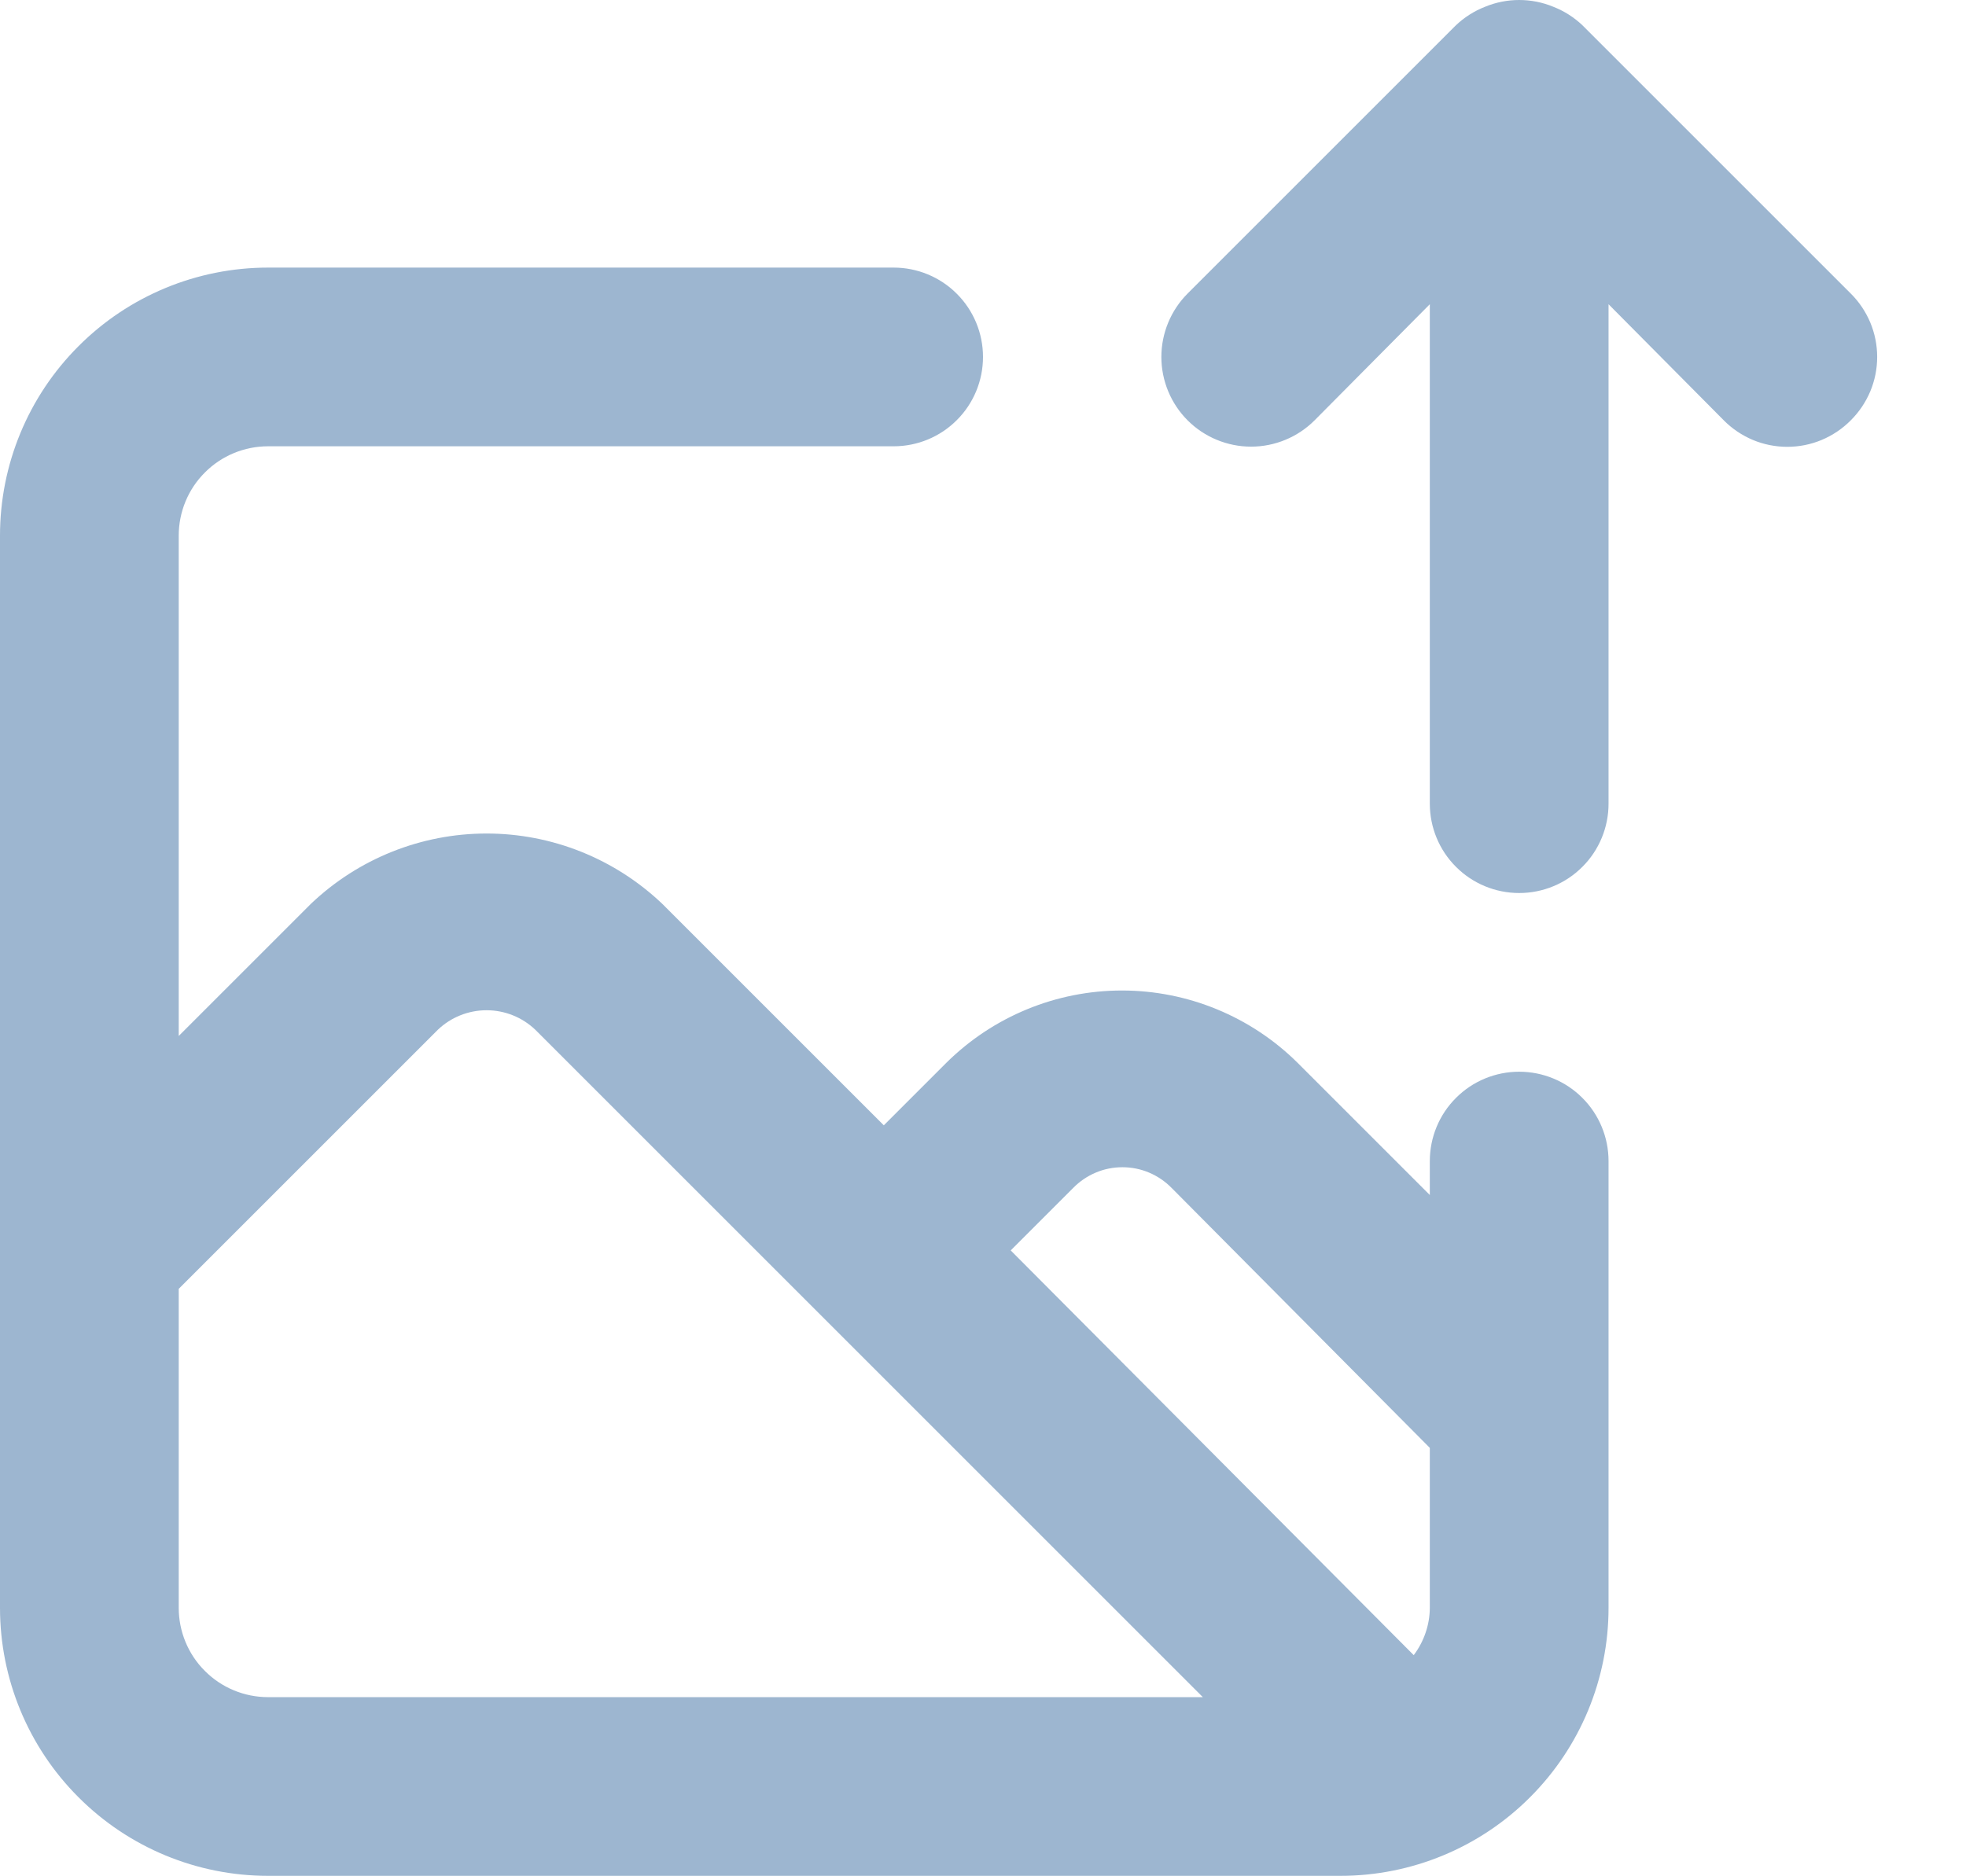 <svg width="22" height="21" viewBox="0 0 22 21" fill="none" xmlns="http://www.w3.org/2000/svg">
<path d="M17 11.995C16.735 11.995 16.48 12.1 16.293 12.288C16.105 12.475 16 12.73 16 12.995V13.375L14.52 11.895C13.997 11.377 13.291 11.086 12.555 11.086C11.819 11.086 11.113 11.377 10.59 11.895L9.89 12.595L7.41 10.115C6.88 9.611 6.177 9.329 5.445 9.329C4.713 9.329 4.01 9.611 3.48 10.115L2 11.595V5.995C2 5.73 2.105 5.475 2.293 5.288C2.48 5.1 2.735 4.995 3 4.995H10C10.265 4.995 10.52 4.89 10.707 4.702C10.895 4.515 11 4.26 11 3.995C11 3.73 10.895 3.475 10.707 3.288C10.52 3.1 10.265 2.995 10 2.995H3C2.204 2.995 1.441 3.311 0.879 3.874C0.316 4.436 0 5.199 0 5.995V17.995C0 18.791 0.316 19.554 0.879 20.116C1.441 20.679 2.204 20.995 3 20.995H15C15.796 20.995 16.559 20.679 17.121 20.116C17.684 19.554 18 18.791 18 17.995V12.995C18 12.73 17.895 12.475 17.707 12.288C17.52 12.1 17.265 11.995 17 11.995ZM3 18.995C2.735 18.995 2.48 18.89 2.293 18.702C2.105 18.515 2 18.26 2 17.995V14.425L4.9 11.525C5.047 11.385 5.242 11.307 5.445 11.307C5.648 11.307 5.843 11.385 5.99 11.525L9.16 14.695L13.46 18.995H3ZM16 17.995C15.999 18.186 15.935 18.372 15.82 18.525L11.31 13.995L12.01 13.295C12.082 13.222 12.167 13.164 12.262 13.124C12.356 13.084 12.458 13.064 12.56 13.064C12.662 13.064 12.764 13.084 12.858 13.124C12.953 13.164 13.038 13.222 13.11 13.295L16 16.205V17.995ZM20.71 3.285L17.71 0.285C17.615 0.194 17.503 0.123 17.38 0.075C17.137 -0.025 16.863 -0.025 16.62 0.075C16.497 0.123 16.385 0.194 16.29 0.285L13.29 3.285C13.102 3.473 12.996 3.729 12.996 3.995C12.996 4.261 13.102 4.517 13.29 4.705C13.478 4.893 13.734 4.999 14 4.999C14.266 4.999 14.522 4.893 14.71 4.705L16 3.405V8.995C16 9.26 16.105 9.515 16.293 9.702C16.48 9.89 16.735 9.995 17 9.995C17.265 9.995 17.52 9.89 17.707 9.702C17.895 9.515 18 9.26 18 8.995V3.405L19.29 4.705C19.383 4.799 19.494 4.873 19.615 4.924C19.737 4.975 19.868 5.001 20 5.001C20.132 5.001 20.263 4.975 20.385 4.924C20.506 4.873 20.617 4.799 20.71 4.705C20.804 4.612 20.878 4.501 20.929 4.38C20.98 4.258 21.006 4.127 21.006 3.995C21.006 3.863 20.98 3.732 20.929 3.61C20.878 3.489 20.804 3.378 20.71 3.285Z" fill="#9DB6D0"/>
</svg>
